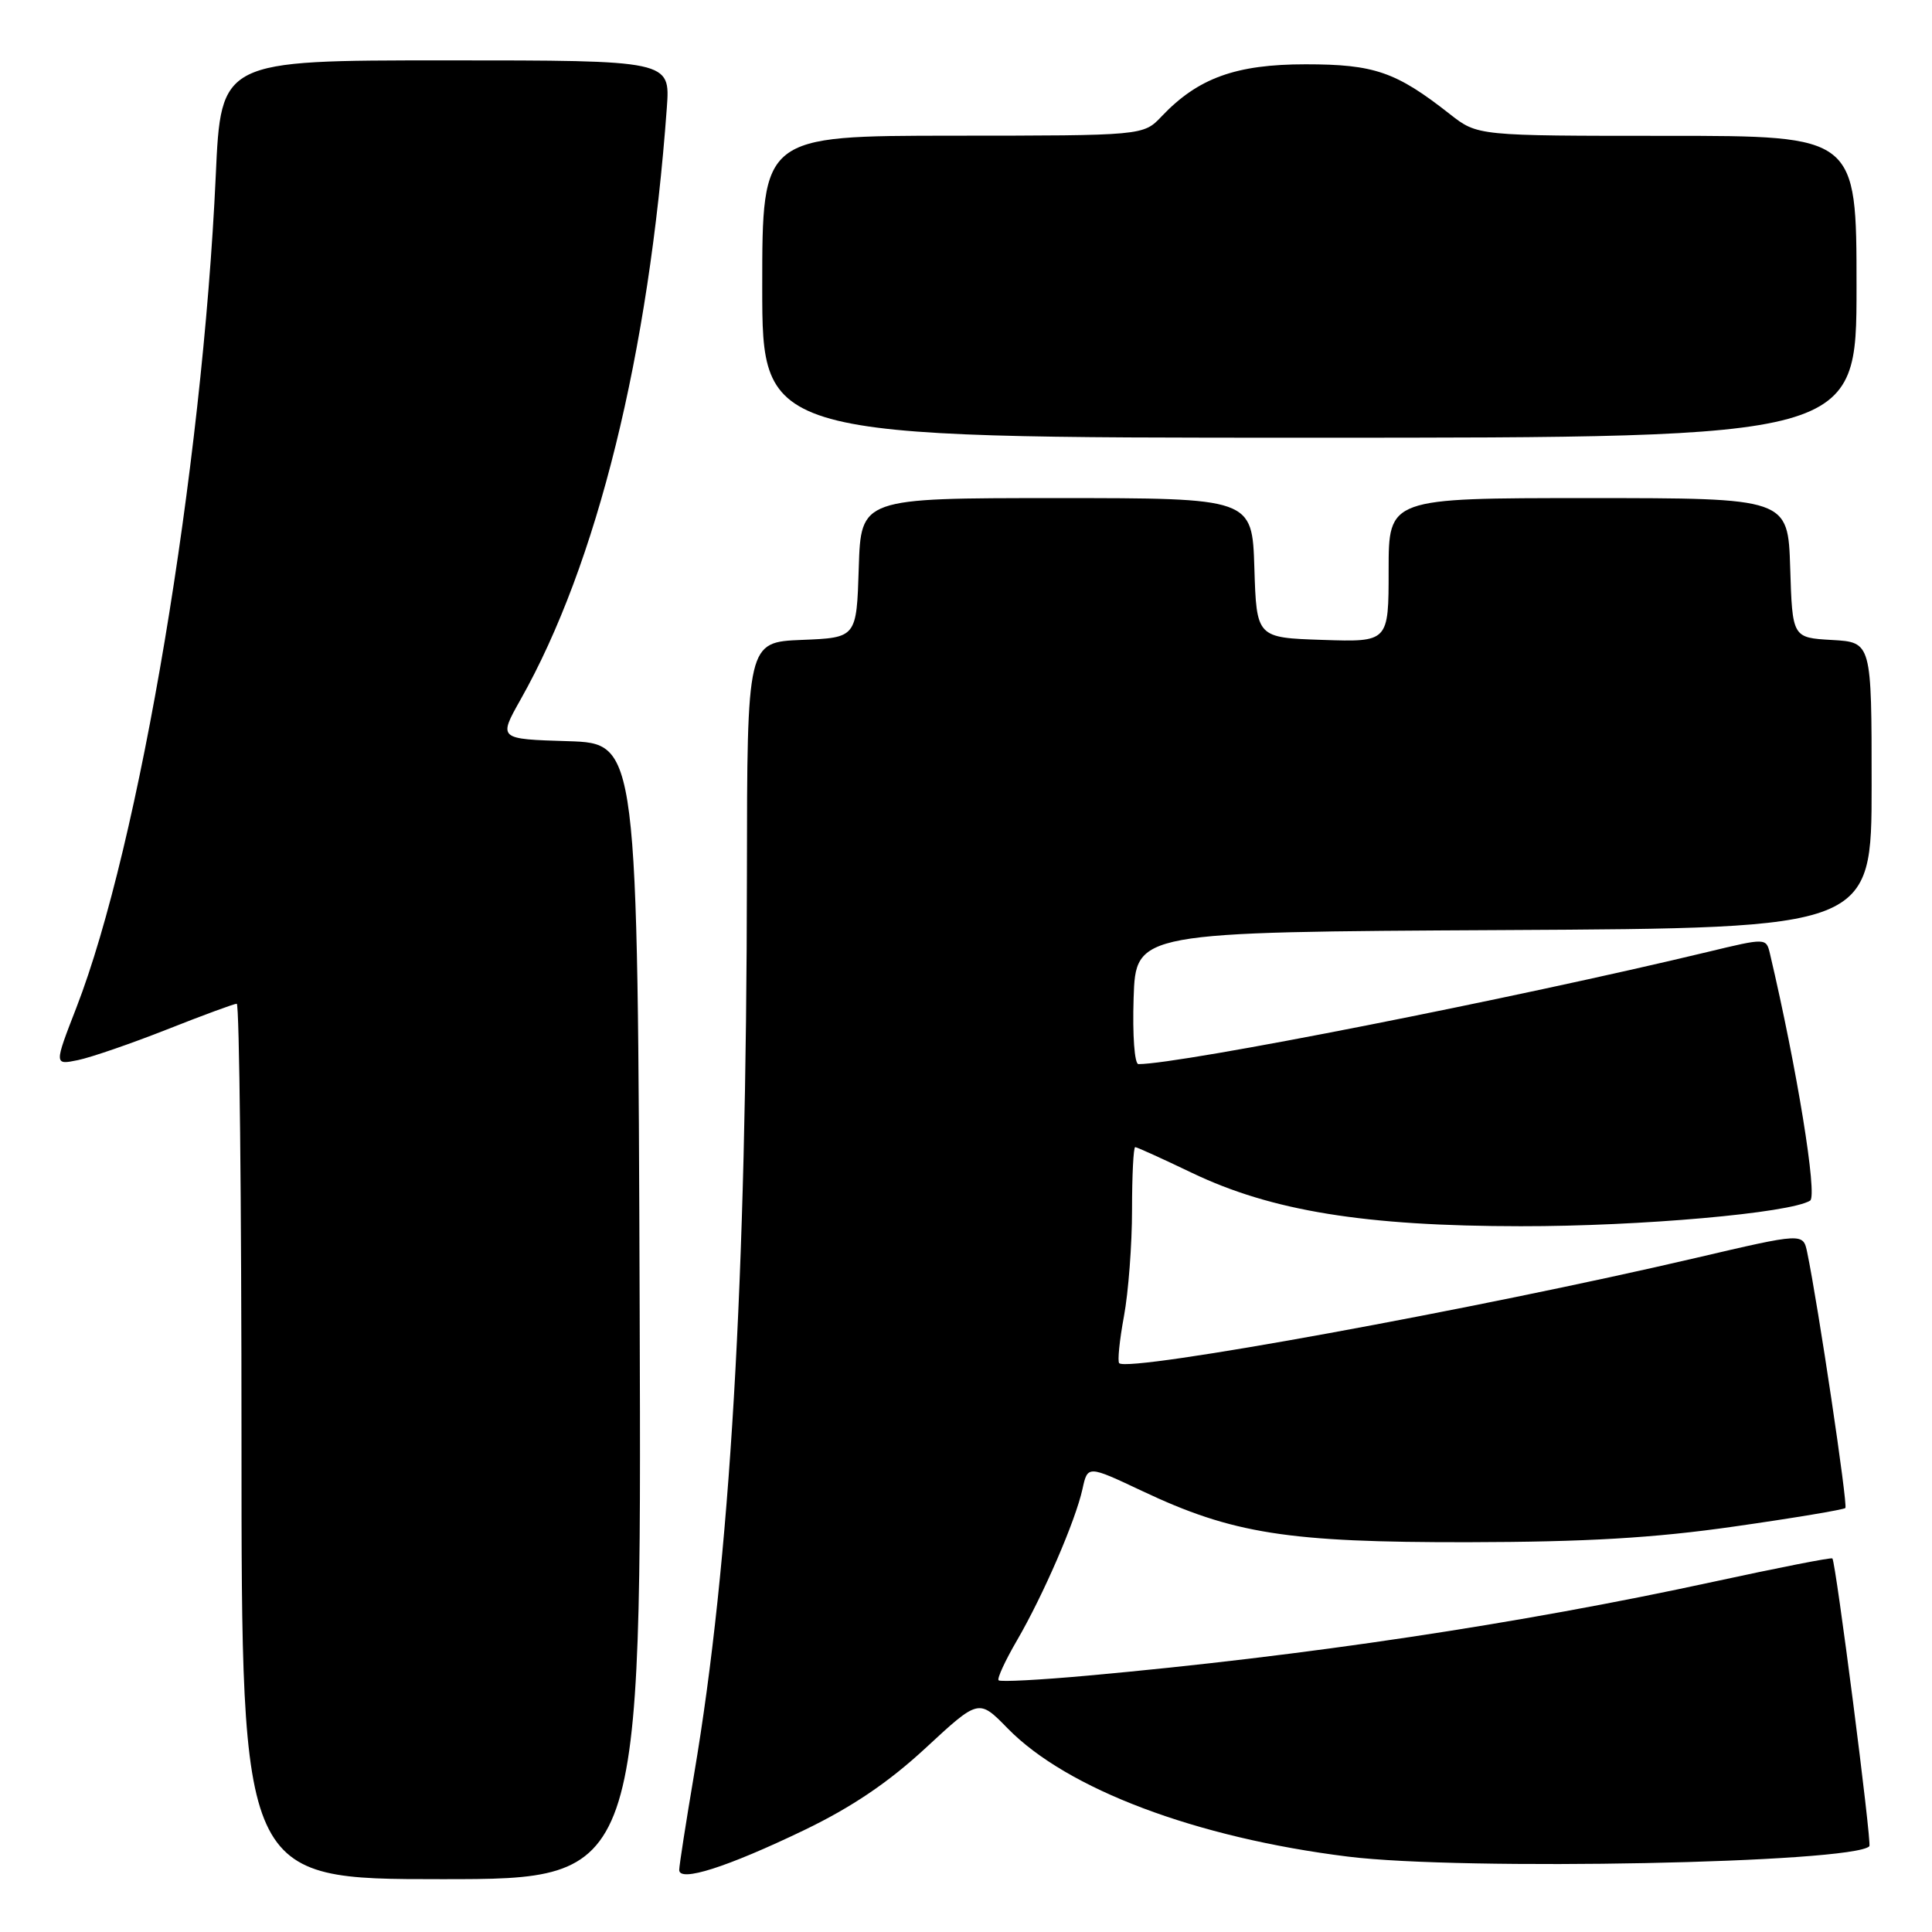 <?xml version="1.0" encoding="UTF-8" standalone="no"?>
<!DOCTYPE svg PUBLIC "-//W3C//DTD SVG 1.1//EN" "http://www.w3.org/Graphics/SVG/1.1/DTD/svg11.dtd" >
<svg xmlns="http://www.w3.org/2000/svg" xmlns:xlink="http://www.w3.org/1999/xlink" version="1.1" viewBox="0 0 256 256">
 <g >
 <path fill="currentColor"
d=" M 84.76 173.75 C 84.50 98.50 84.50 98.50 75.26 98.21 C 66.03 97.93 66.03 97.93 68.97 92.71 C 79.12 74.73 85.98 46.95 88.36 14.25 C 88.81 8.00 88.81 8.00 59.04 8.00 C 29.28 8.00 29.28 8.00 28.59 23.25 C 26.81 62.24 18.48 111.98 10.12 133.52 C 7.17 141.12 7.17 141.12 10.33 140.47 C 12.07 140.11 17.38 138.28 22.12 136.41 C 26.87 134.53 31.03 133.00 31.37 133.00 C 31.72 133.00 32.00 159.10 32.00 191.00 C 32.00 249.00 32.00 249.00 58.51 249.00 C 85.01 249.00 85.01 249.00 84.76 173.75 Z  M 106.54 242.51 C 112.87 239.46 117.71 236.19 122.64 231.63 C 129.69 225.10 129.69 225.10 133.51 229.01 C 141.38 237.07 158.48 243.51 178.61 246.01 C 193.81 247.90 245.46 246.87 247.70 244.64 C 248.05 244.29 243.24 206.89 242.80 206.50 C 242.63 206.35 235.53 207.75 227.00 209.60 C 201.33 215.17 172.94 219.43 144.11 222.03 C 137.85 222.60 132.54 222.88 132.32 222.65 C 132.09 222.43 133.19 220.05 134.75 217.37 C 138.25 211.35 142.50 201.53 143.43 197.32 C 144.12 194.16 144.12 194.16 151.31 197.55 C 163.34 203.24 170.62 204.38 194.50 204.35 C 210.17 204.32 219.13 203.80 229.80 202.27 C 237.67 201.15 244.29 200.04 244.52 199.82 C 244.87 199.46 240.91 172.90 239.46 165.93 C 238.92 163.36 238.92 163.36 224.71 166.68 C 195.94 173.40 149.54 181.87 148.30 180.63 C 148.06 180.39 148.34 177.59 148.93 174.41 C 149.52 171.23 150.00 164.89 150.00 160.32 C 150.00 155.74 150.19 152.00 150.42 152.00 C 150.65 152.00 154.04 153.54 157.96 155.42 C 168.49 160.46 180.85 162.47 201.50 162.48 C 217.35 162.50 237.18 160.74 239.85 159.09 C 240.85 158.47 238.11 141.58 234.53 126.38 C 234.03 124.27 234.03 124.27 226.26 126.14 C 200.75 132.27 156.47 141.00 150.85 141.00 C 150.33 141.00 150.05 137.19 150.21 132.25 C 150.50 123.50 150.50 123.50 199.25 123.24 C 248.00 122.98 248.00 122.98 248.00 104.04 C 248.00 85.10 248.00 85.10 242.75 84.80 C 237.50 84.50 237.50 84.50 237.21 75.25 C 236.92 66.00 236.92 66.00 210.46 66.00 C 184.00 66.00 184.00 66.00 184.00 75.54 C 184.00 85.08 184.00 85.08 175.25 84.79 C 166.50 84.50 166.50 84.50 166.21 75.25 C 165.92 66.00 165.92 66.00 140.00 66.00 C 114.08 66.00 114.08 66.00 113.79 75.25 C 113.50 84.50 113.50 84.50 106.25 84.79 C 99.00 85.09 99.00 85.09 98.97 115.79 C 98.92 169.90 96.75 206.87 91.97 235.11 C 90.89 241.50 90.00 247.20 90.00 247.78 C 90.00 249.44 96.33 247.42 106.54 242.51 Z  M 246.00 38.00 C 246.00 18.00 246.00 18.00 220.89 18.00 C 195.79 18.00 195.79 18.00 192.14 15.14 C 184.98 9.51 182.11 8.52 173.00 8.52 C 163.75 8.52 158.74 10.34 153.92 15.42 C 151.50 17.97 151.50 17.97 126.25 17.98 C 101.00 18.00 101.00 18.00 101.00 38.00 C 101.00 58.00 101.00 58.00 173.50 58.00 C 246.00 58.00 246.00 58.00 246.00 38.00 Z "/>
</g>
</svg>